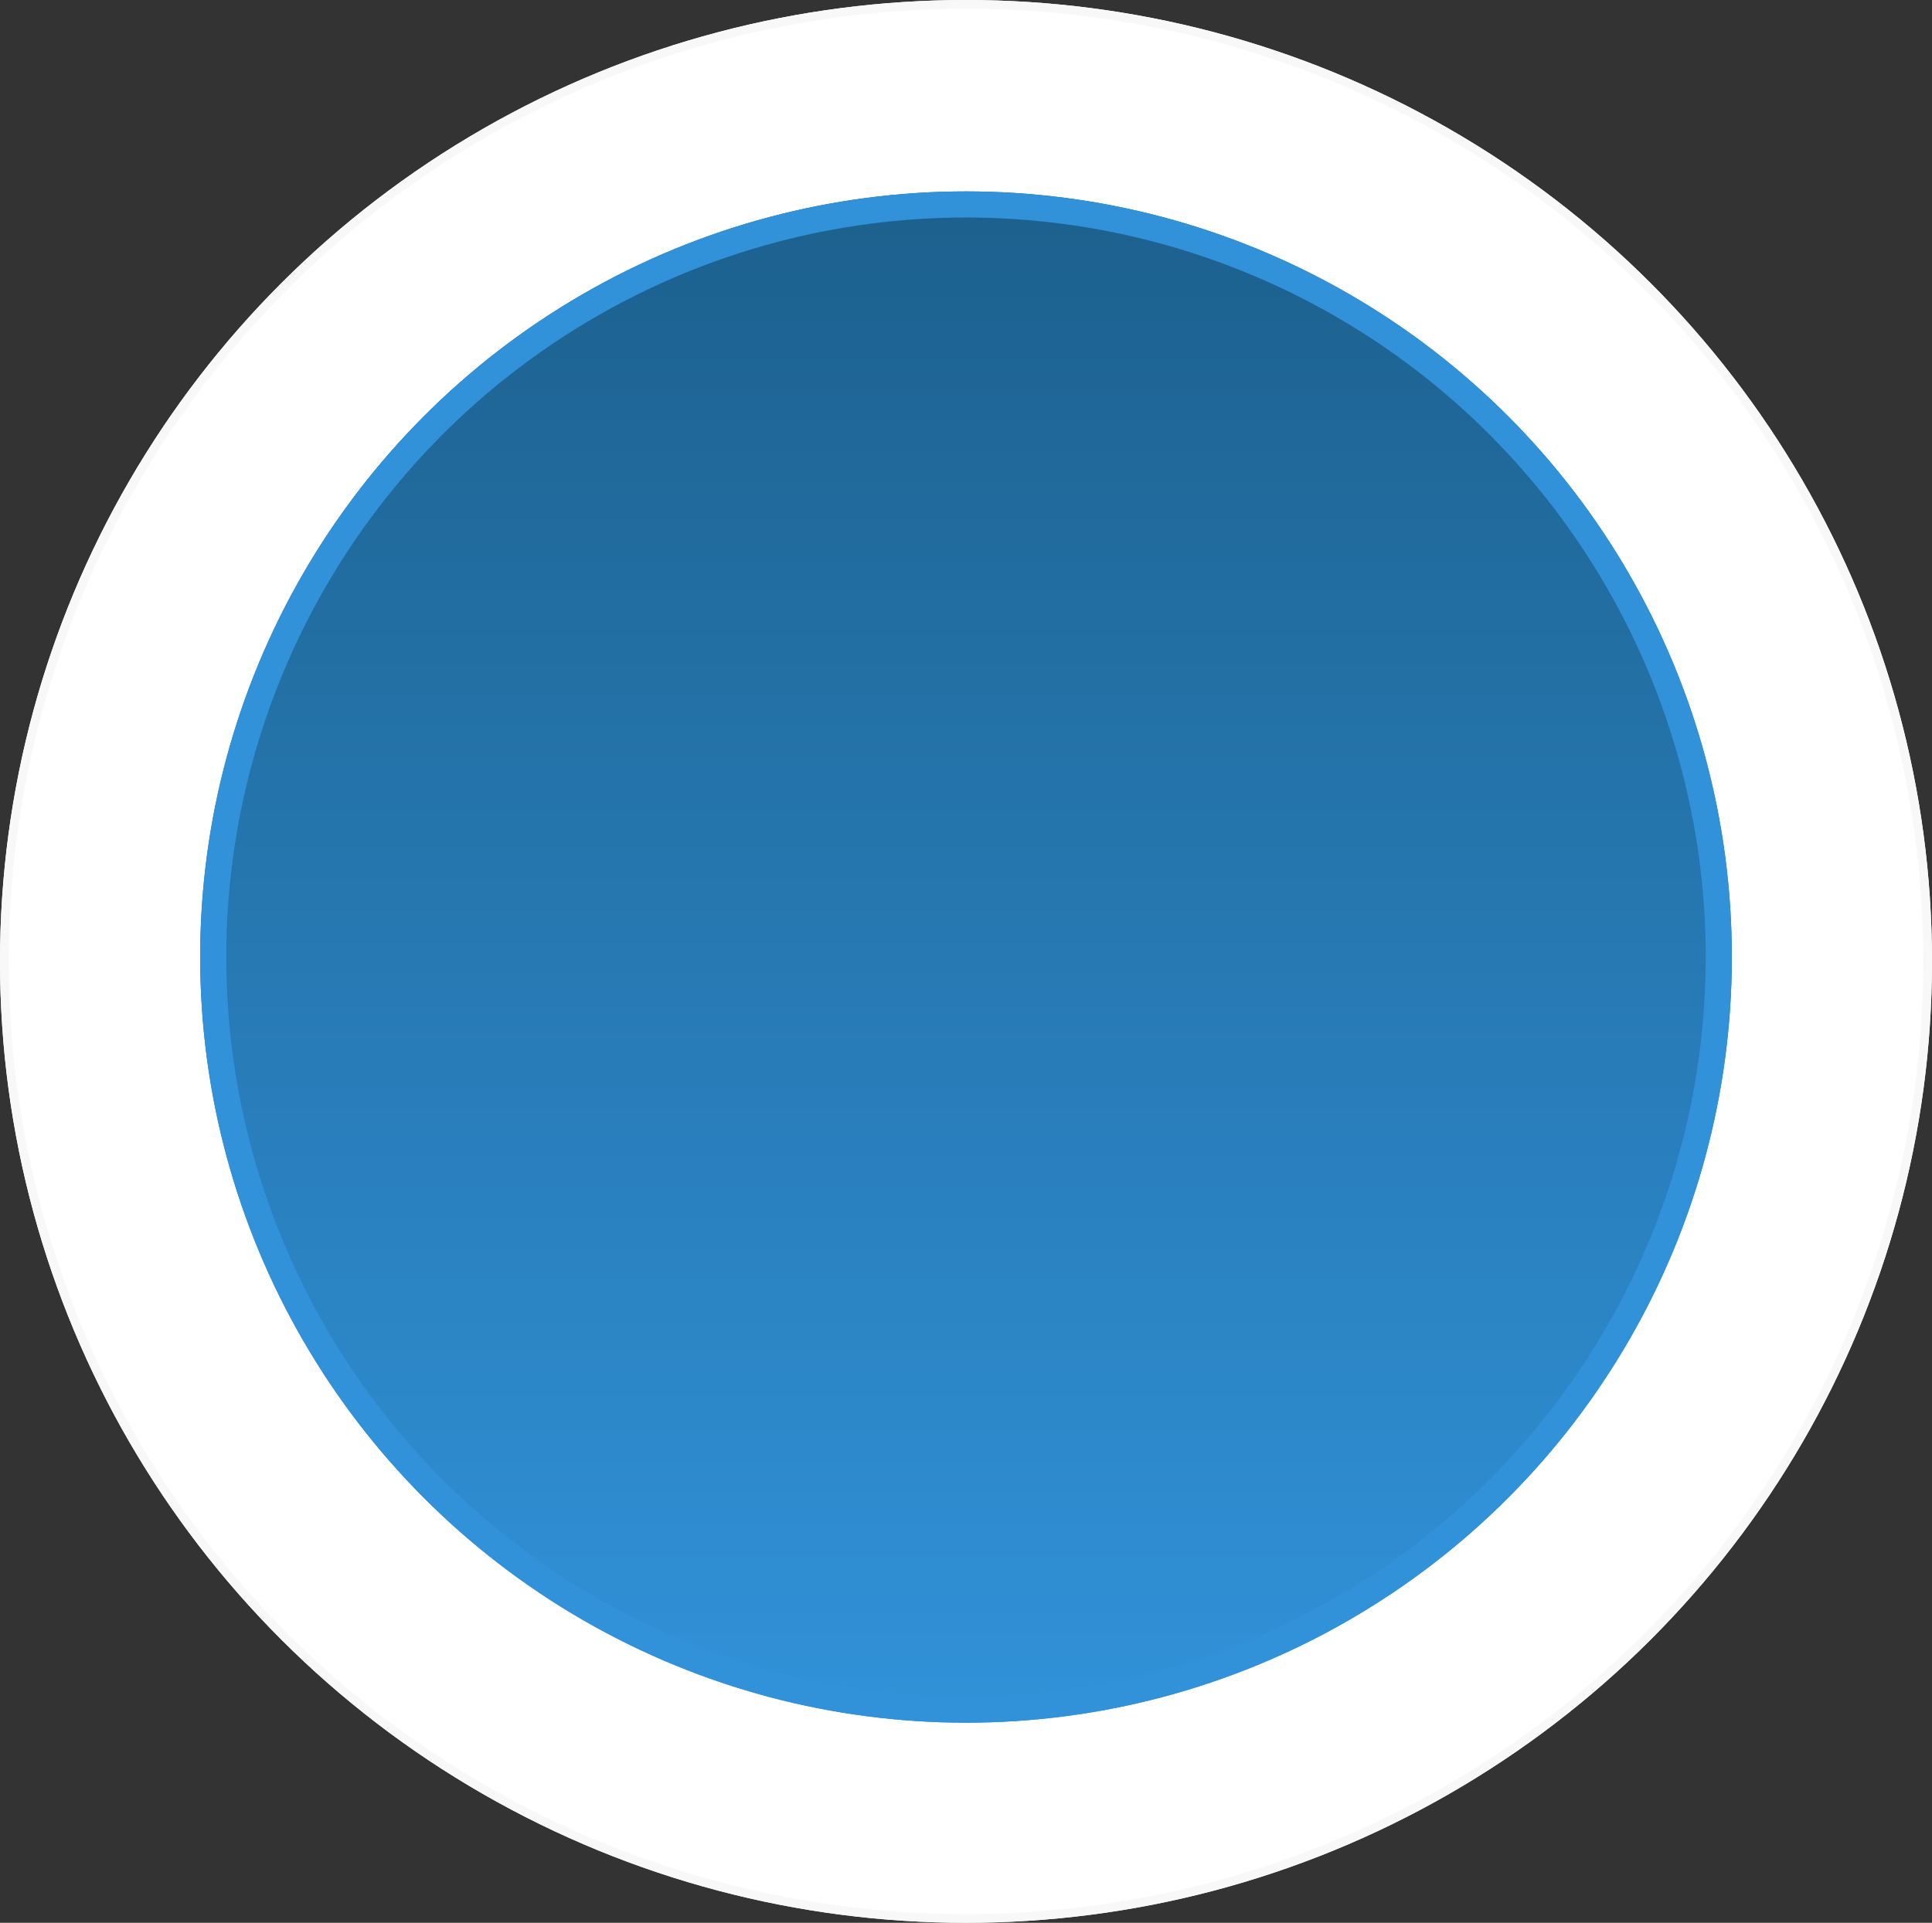 <svg xmlns="http://www.w3.org/2000/svg" xmlns:xlink="http://www.w3.org/1999/xlink" width="222" height="221" viewBox="0 0 222 221">
  <rect x="0" y="0" width="222" height="221" fill="#333333" stroke="none"/>
  <defs>
    <linearGradient id="linear-gradient" x1="0.5" x2="0.5" y2="1" gradientUnits="objectBoundingBox">
      <stop offset="0" stop-color="#1c608d"/>
      <stop offset="1" stop-color="#3192d9"/>
    </linearGradient>
  </defs>
  <g id="Group_1081" data-name="Group 1081" transform="translate(0.478 -0.444)">
    <g id="Ellipse_340" data-name="Ellipse 340" transform="translate(-0.478 0.444)" fill="#fff" stroke="#f8f8f8" stroke-width="1">
      <ellipse cx="111" cy="110.5" rx="111" ry="110.5" stroke="none"/>
      <ellipse cx="111" cy="110.5" rx="110.5" ry="110" fill="none"/>
    </g>
    <g id="Ellipse_341" data-name="Ellipse 341" transform="translate(22.522 22.444)" stroke="#3192d9" stroke-width="3" fill="url(#linear-gradient)">
      <circle cx="88" cy="88" r="88" stroke="none"/>
      <circle cx="88" cy="88" r="86.5" fill="none"/>
    </g>
  </g>
</svg>
